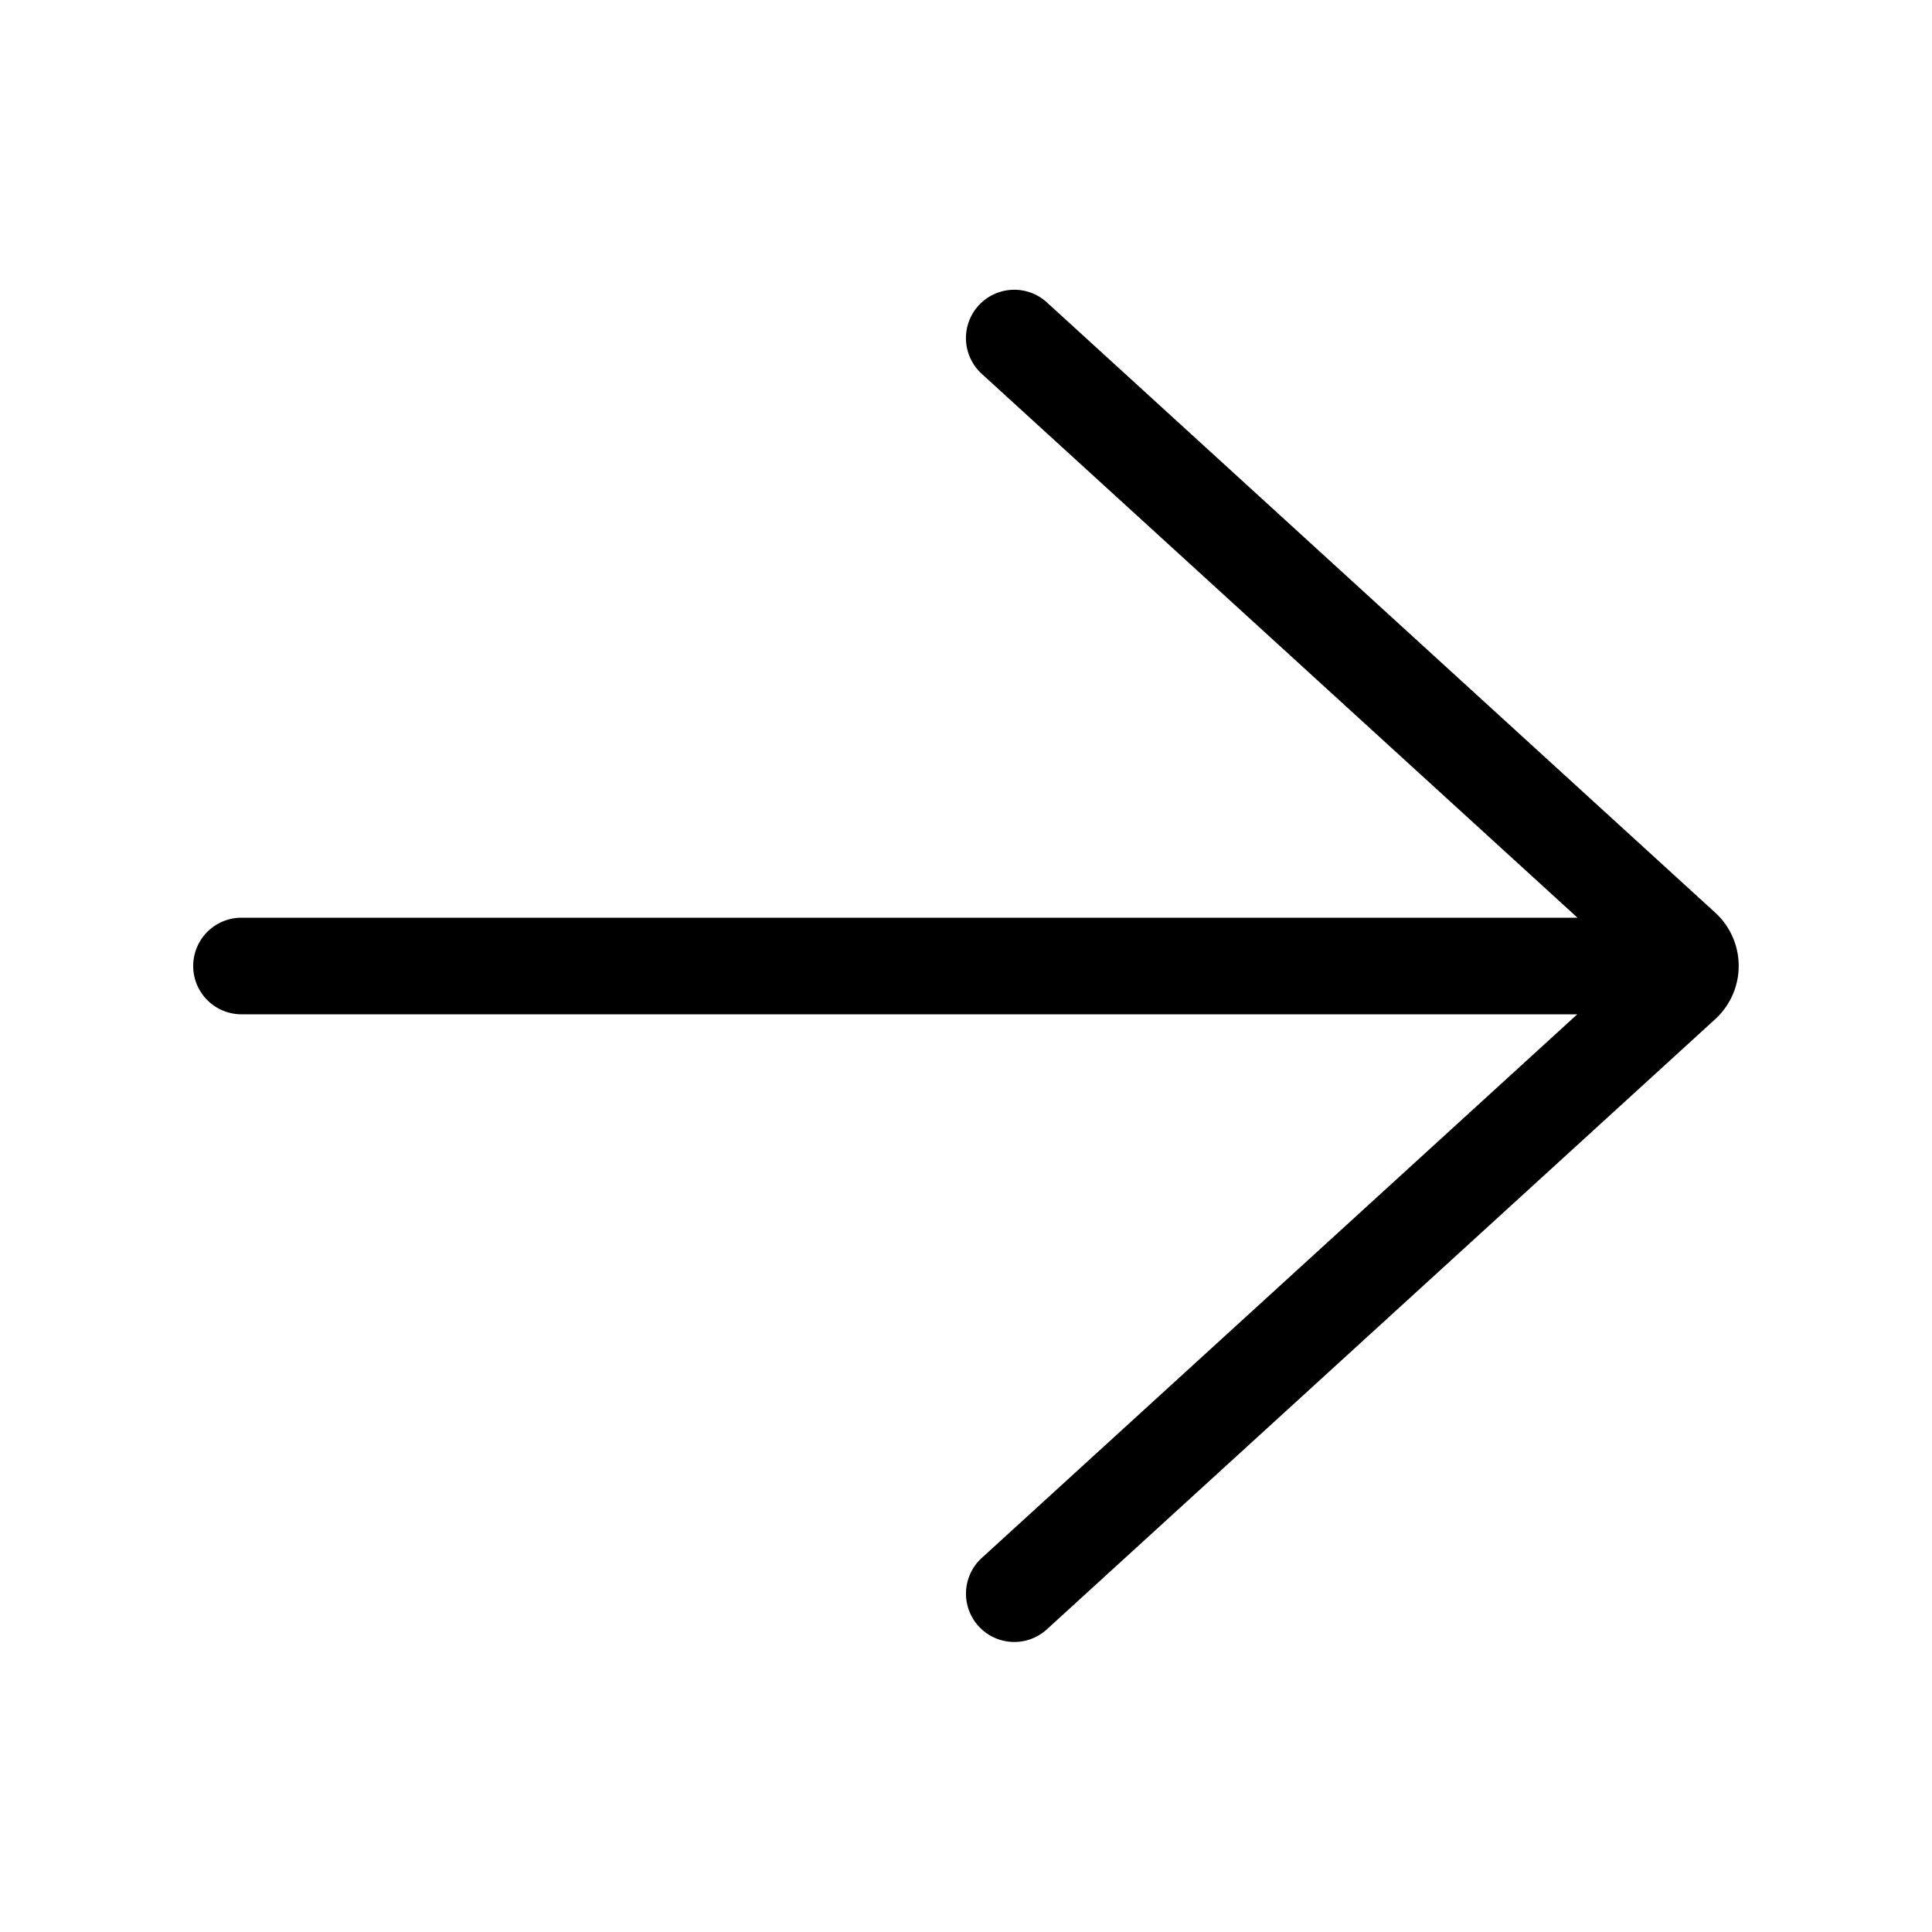 <svg xmlns="http://www.w3.org/2000/svg" width="20" height="20" viewBox="0 0 20 20"><path d="M10.837 3.13a.5.5 0 0 0-.674.74L16.33 9.5H2.5a.5.5 0 0 0 0 1h13.828l-6.165 5.628a.5.5 0 0 0 .674.739l6.916-6.314a.747.747 0 0 0 0-1.108L10.837 3.13Z"/></svg>